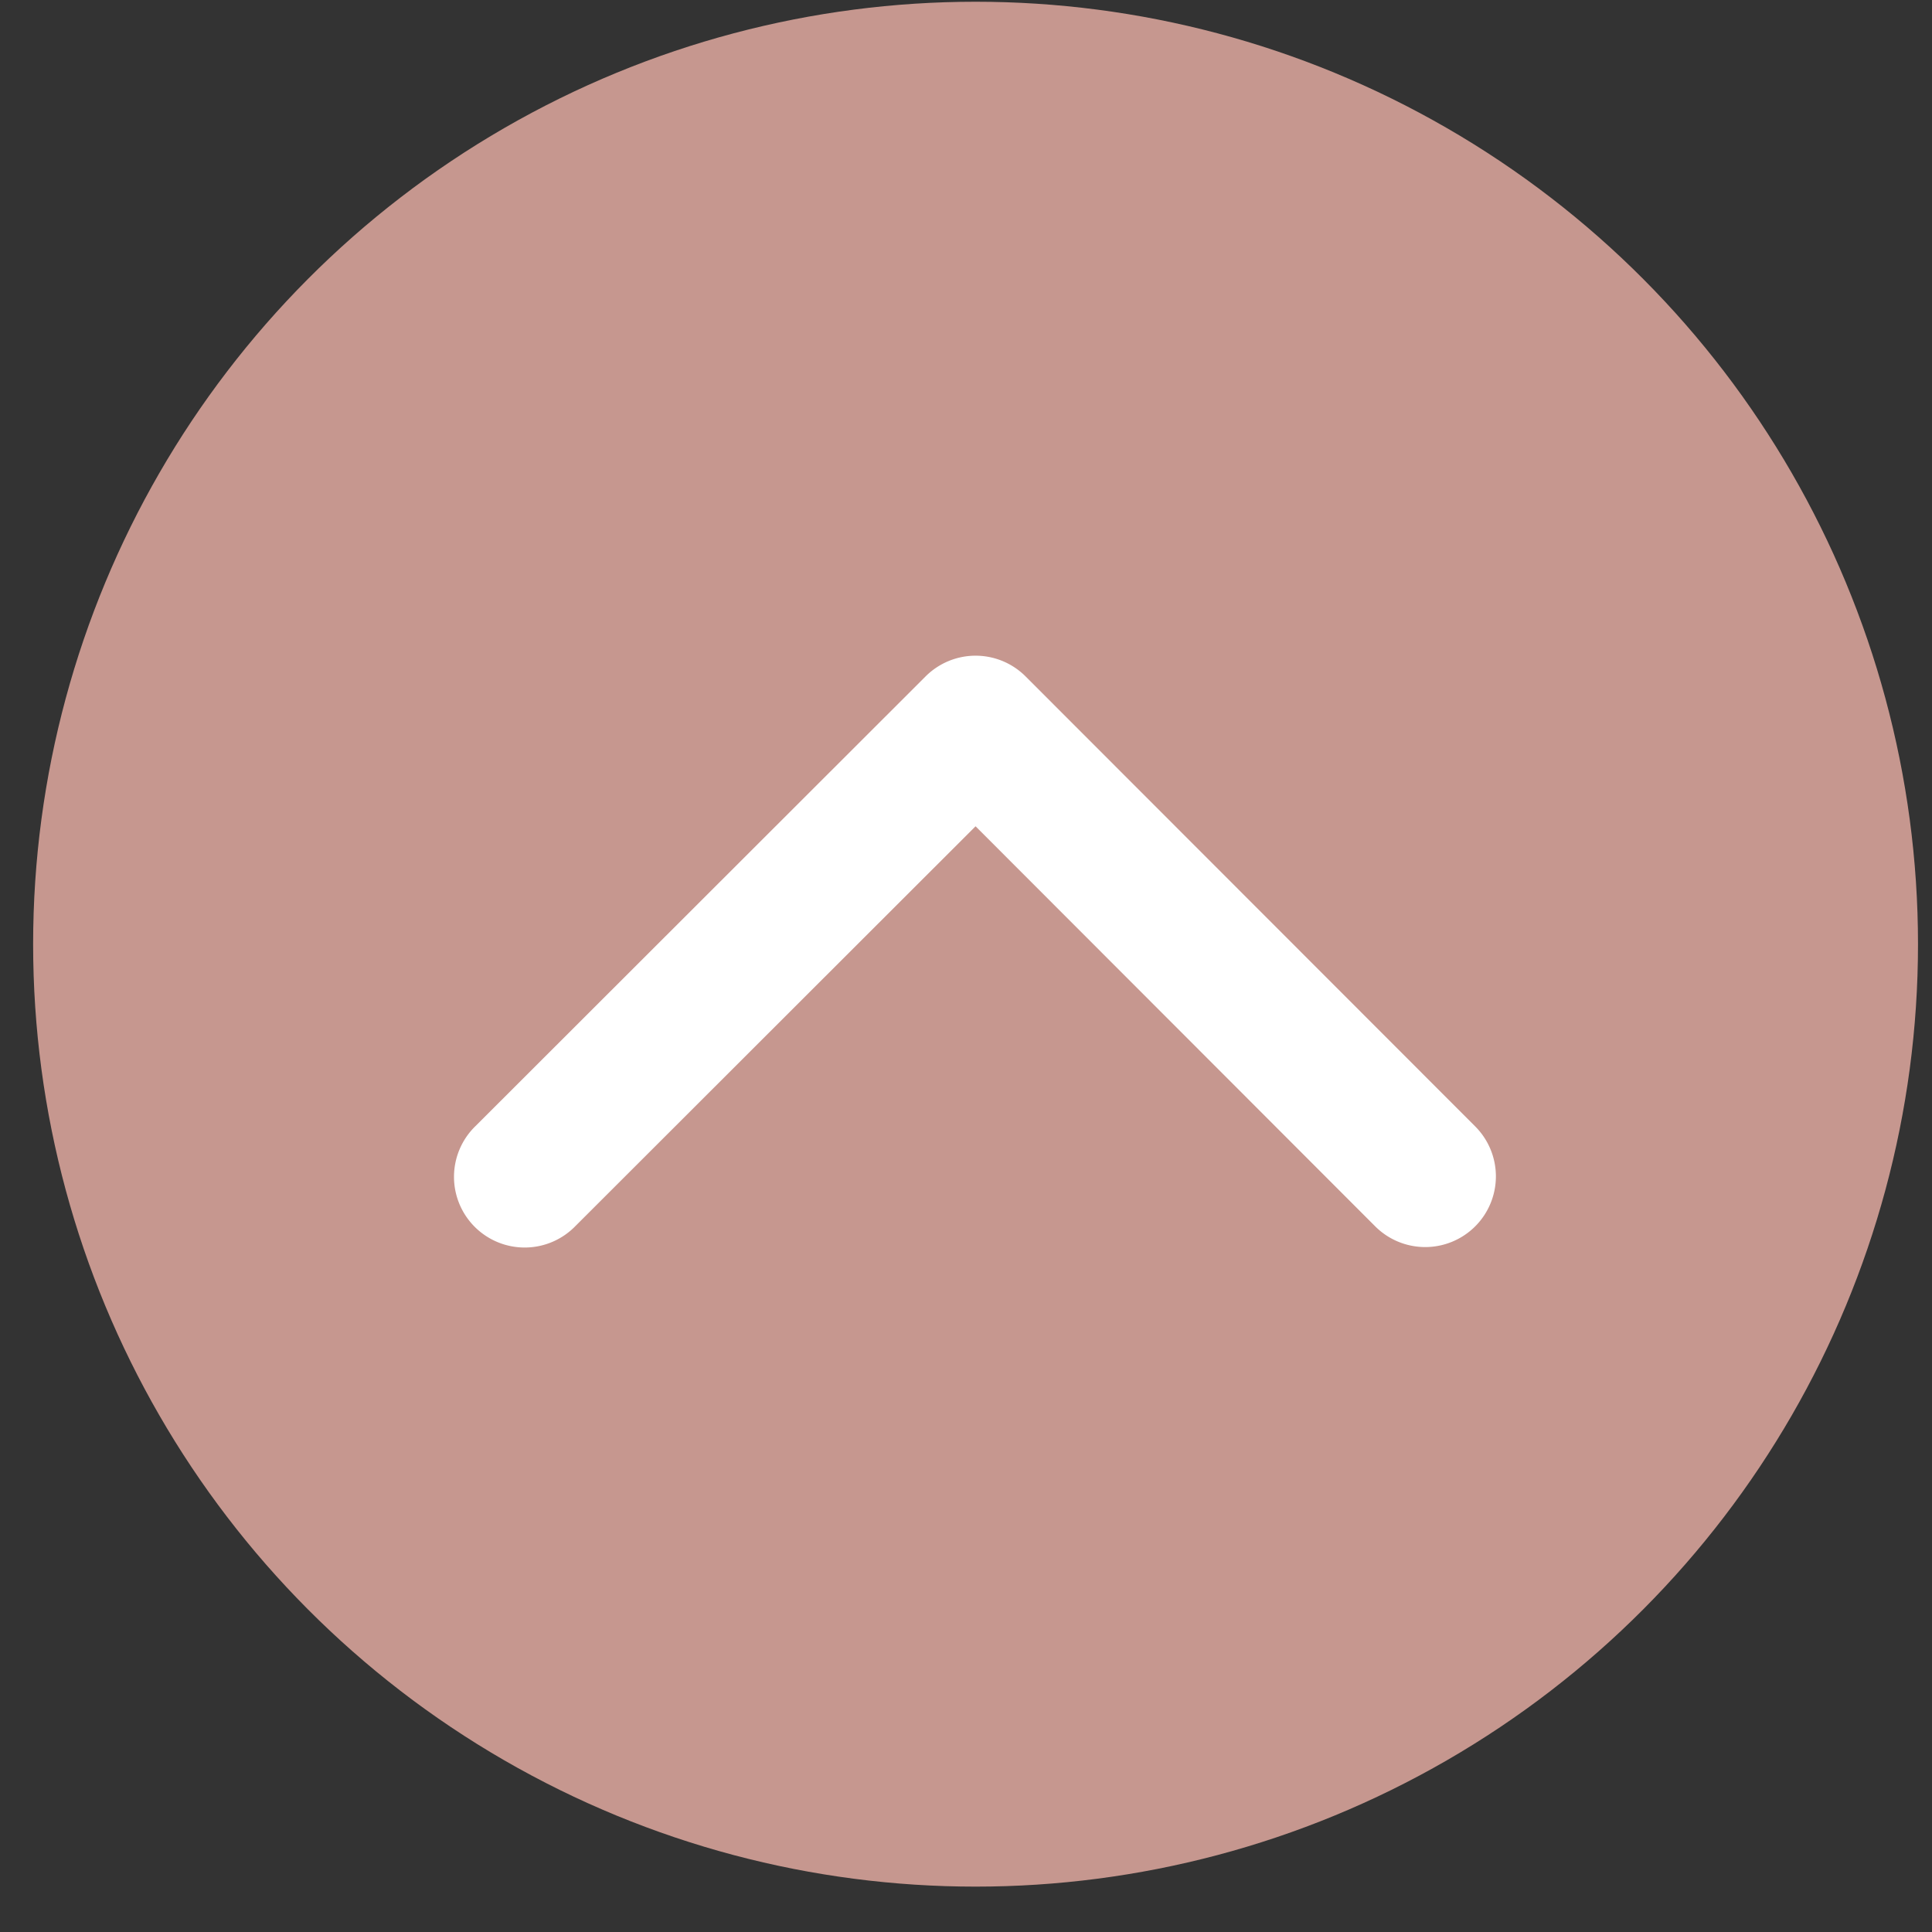 <svg width="41" height="41" fill="none" xmlns="http://www.w3.org/2000/svg"><rect width="100%" height="100%" fill="#333333" stroke="none"/><circle cx="20.703" cy="20.037" r="20" fill="#C6978F"/><path d="M21.764 14.354a1.5 1.5 0 00-2.121 0l-9.55 9.541a1.5 1.5 0 102.12 2.122l8.49-8.482 8.481 8.49a1.5 1.5 0 002.122-2.121l-9.542-9.55zm.439 2.306v-1.245l-3-.001v1.244l3 .002z" fill="#fff"/></svg>